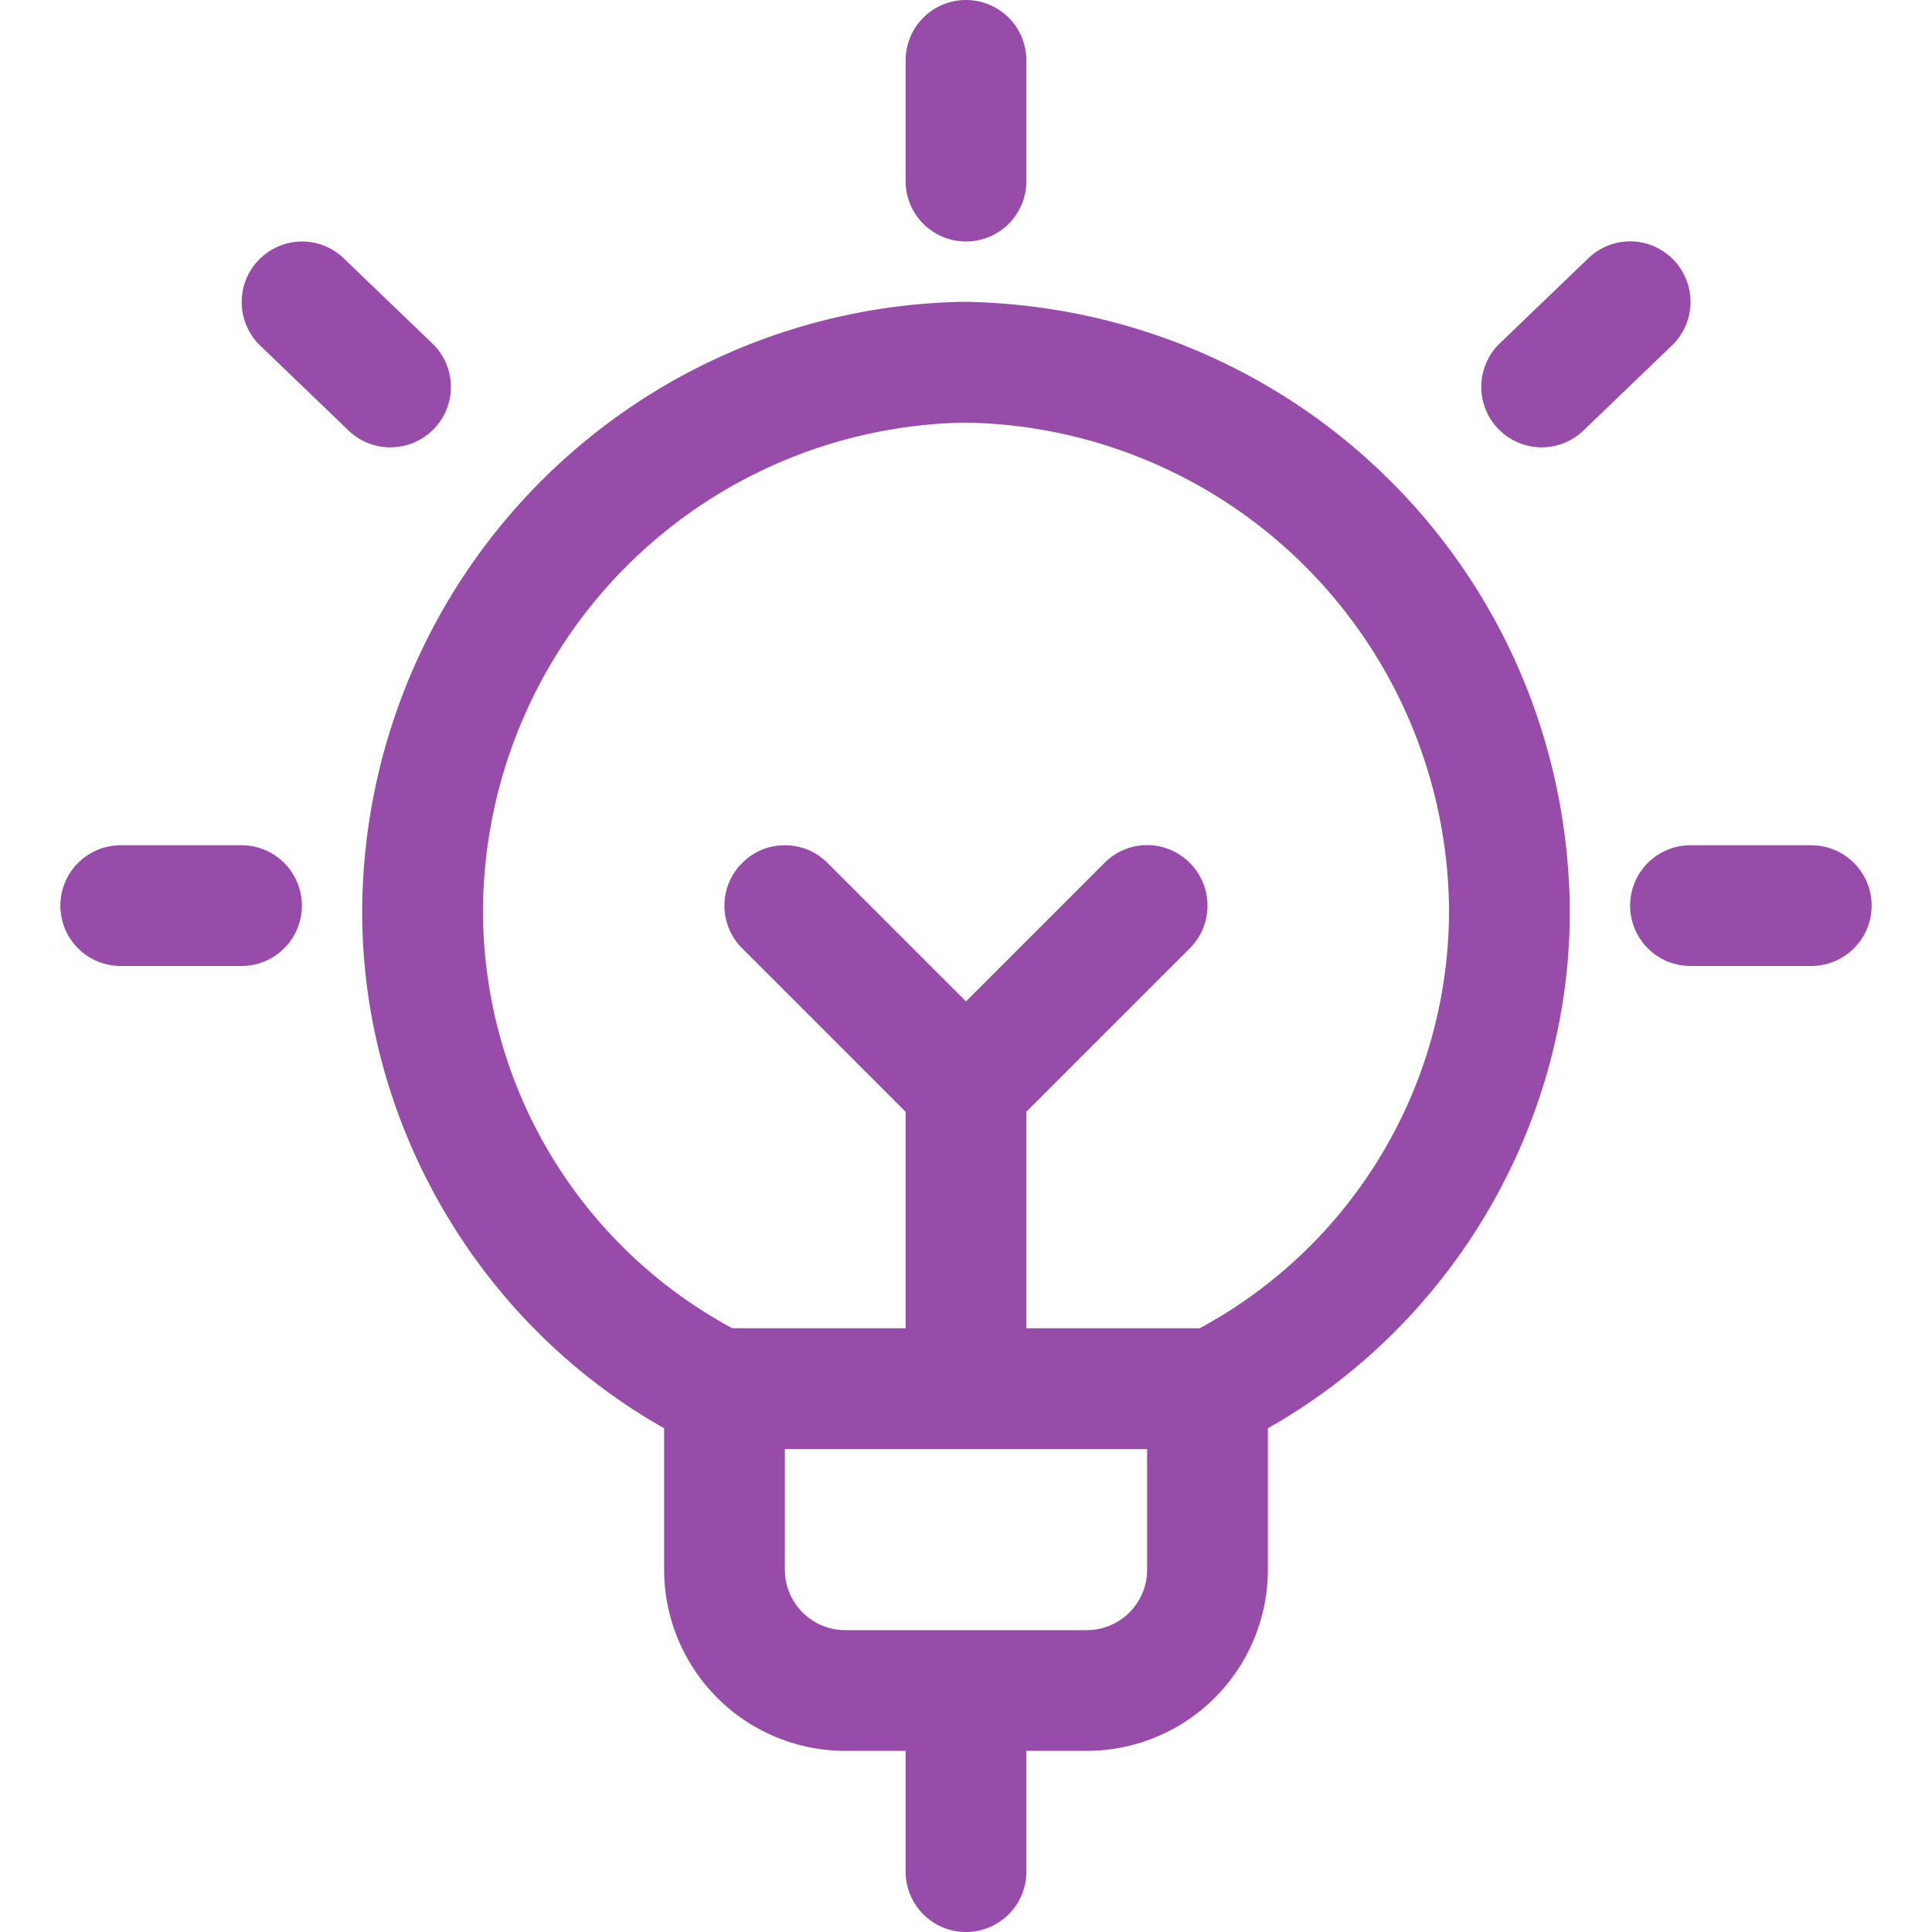 <svg xmlns="http://www.w3.org/2000/svg" viewBox="0 0 24 24"><path d="M12 3a.75.75 0 0 1-.75-.75V.75a.75.75 0 0 1 1.5 0v1.5A.75.75 0 0 1 12 3zM1.5 12a.75.75 0 0 1 0-1.5H3A.75.75 0 0 1 3 12H1.5zm3.35-6.443a.747.747 0 0 1-.52-.209l-1.1-1.057A.752.752 0 0 1 3.75 3c.195 0 .379.074.52.209l1.1 1.057a.748.748 0 0 1 .021 1.061.756.756 0 0 1-.541.23zM21 12a.75.75 0 0 1 0-1.5h1.5a.75.75 0 0 1 0 1.5H21zm-1.85-6.443a.751.751 0 0 1-.52-1.291l1.1-1.057a.747.747 0 0 1 1.061.021.751.751 0 0 1-.021 1.061l-1.1 1.057a.75.75 0 0 1-.52.209zM12 24a.75.75 0 0 1-.75-.75v-1.5h-.75a2.252 2.252 0 0 1-2.25-2.25v-1.758c-2.319-1.307-3.784-3.832-3.75-6.498a7.597 7.597 0 0 1 7.487-7.495c4.146.073 7.44 3.362 7.513 7.487.035 2.67-1.429 5.198-3.75 6.506V19.5a2.252 2.252 0 0 1-2.25 2.25h-.75v1.5A.75.75 0 0 1 12 24zm-2.25-4.5c0 .414.336.75.75.75h3a.75.75 0 0 0 .75-.75V18h-4.5v1.5zm5.153-3A5.895 5.895 0 0 0 18 11.26a6.1 6.1 0 0 0-6.013-6.01A6.091 6.091 0 0 0 6 11.267 5.893 5.893 0 0 0 9.097 16.5h2.153v-2.689l-2.03-2.03a.747.747 0 0 1 0-1.061c.141-.142.33-.22.53-.22s.389.078.53.22L12 12.44l1.72-1.72a.744.744 0 0 1 1.06 0c.142.141.22.33.22.53s-.078.389-.22.53l-2.03 2.03v2.69h2.153z" fill="#984caa"/></svg>